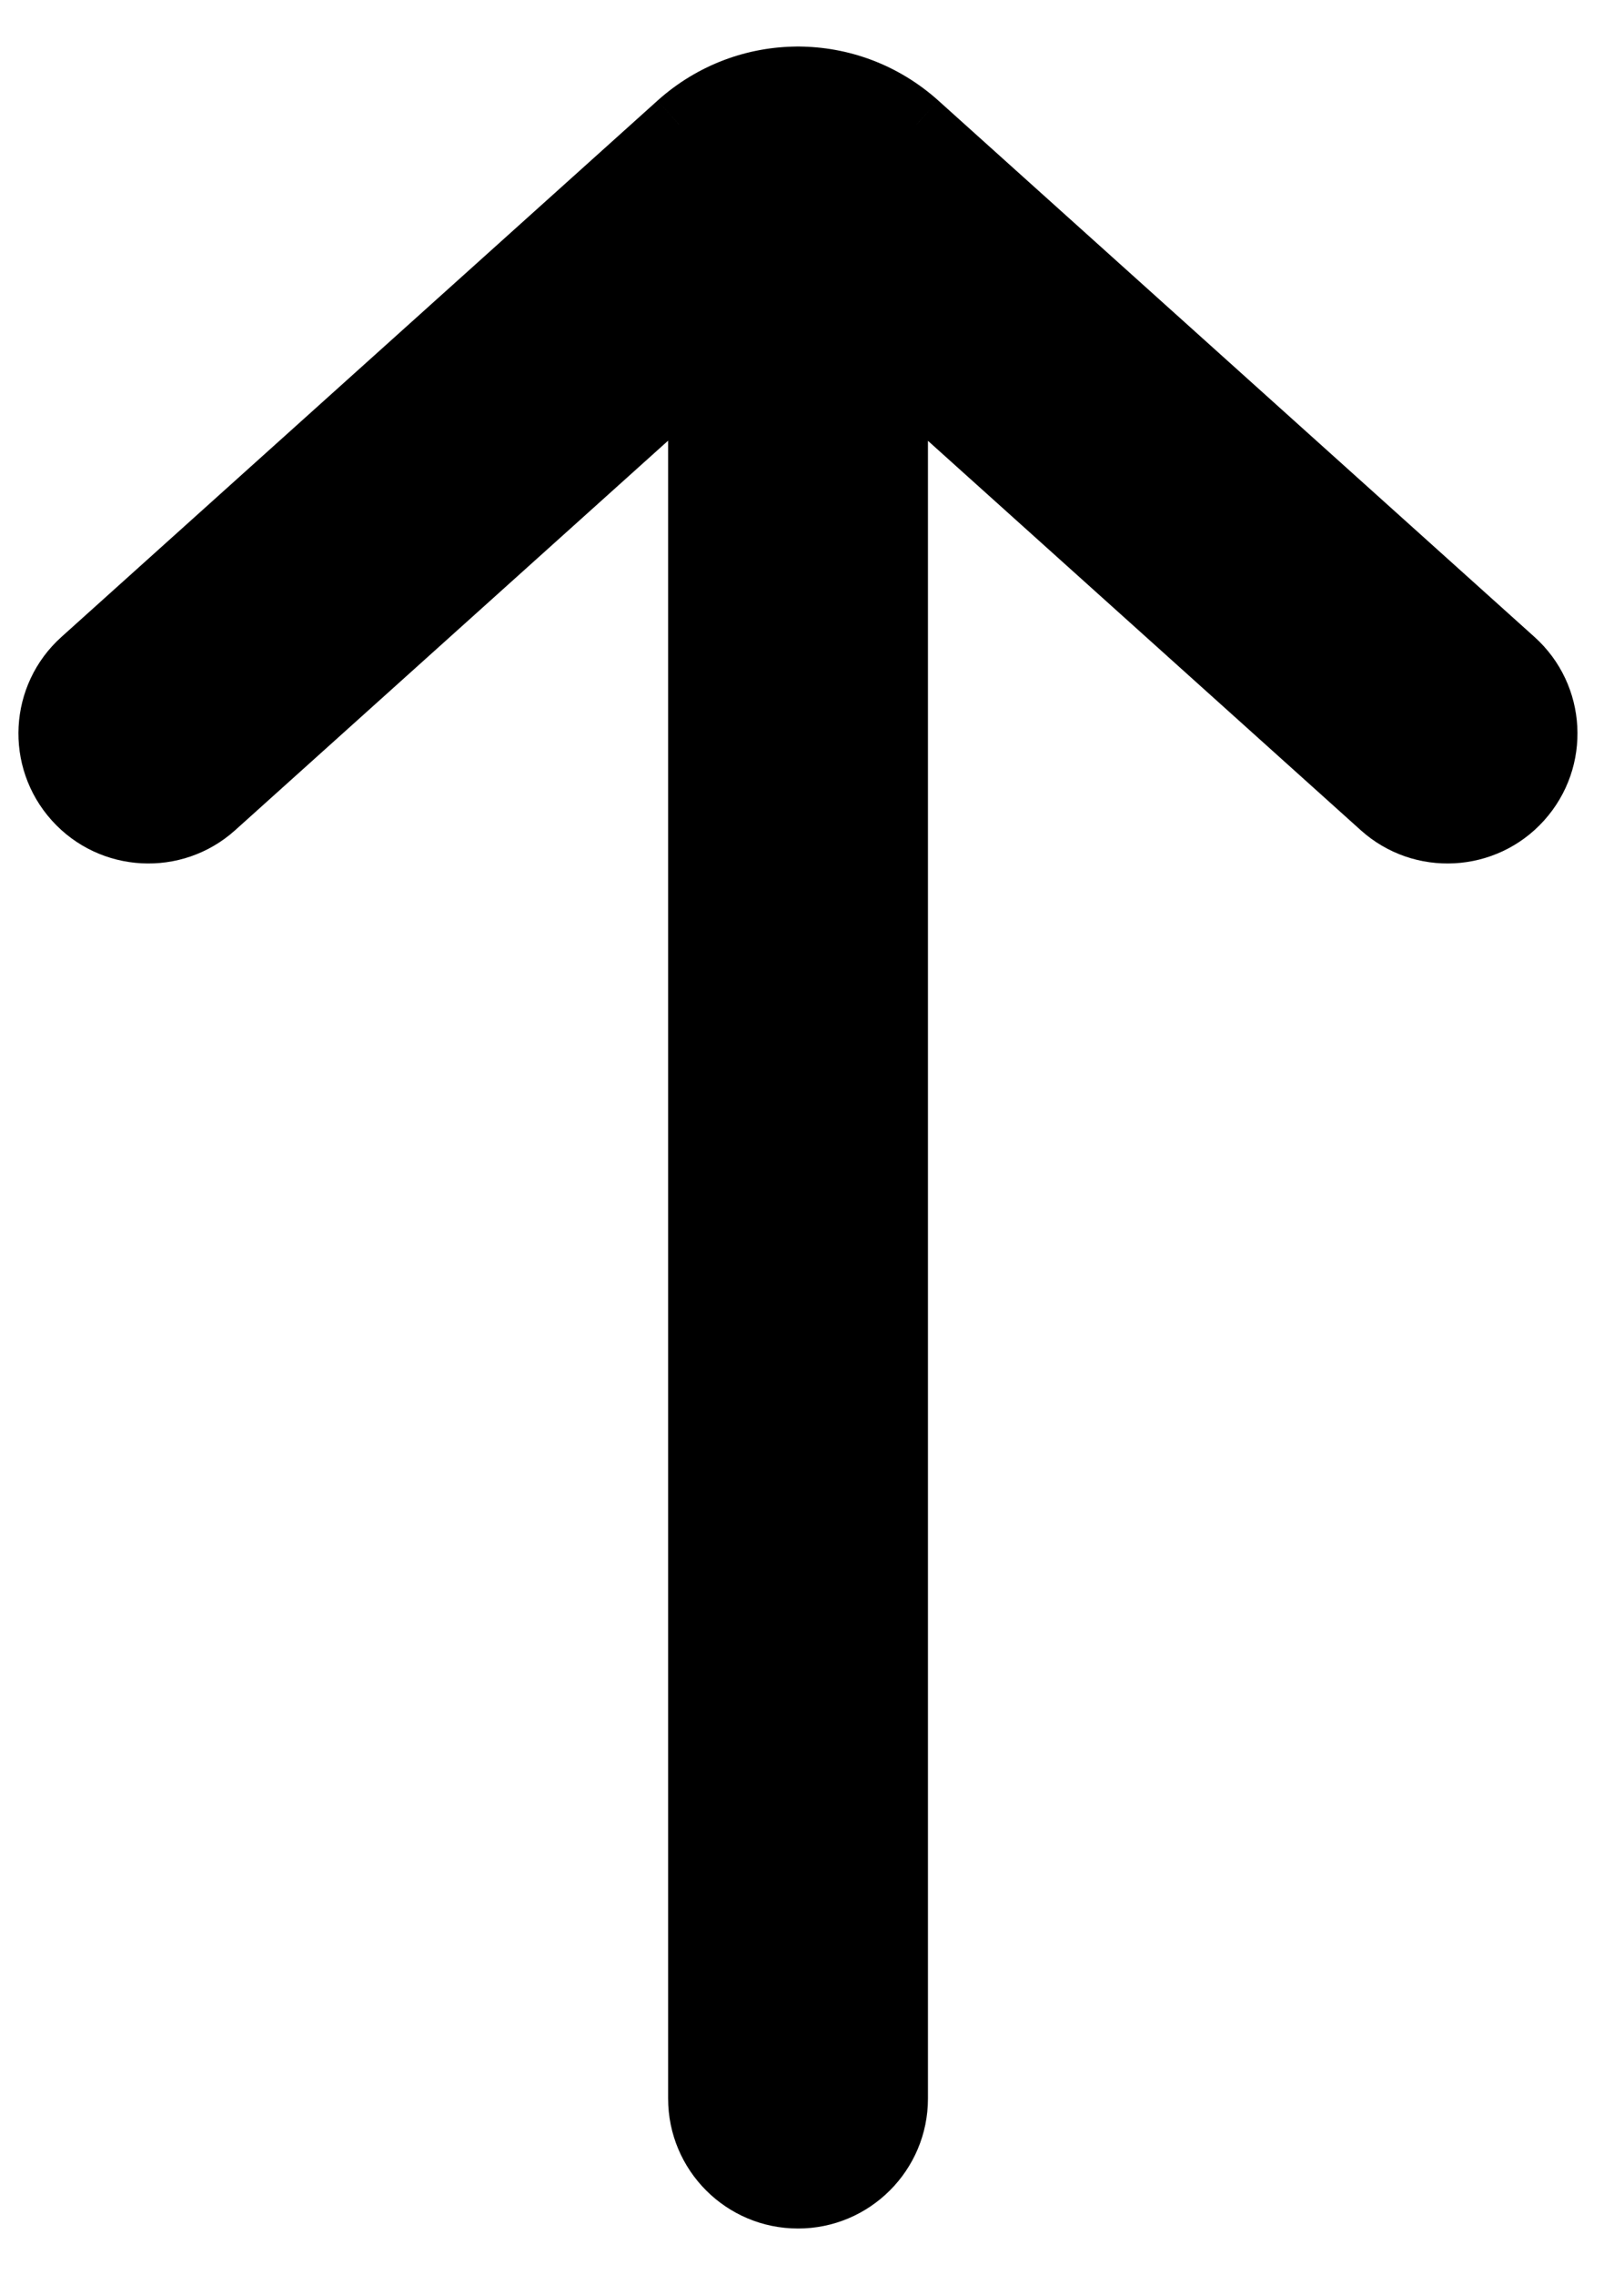 <svg width="10" height="14" viewBox="0 0 10 14" fill="none" xmlns="http://www.w3.org/2000/svg">
    <path d="M4.114 12.914C4.114 13.356 4.472 13.714 4.914 13.714C5.355 13.714 5.714 13.356 5.714 12.914H4.114ZM5.714 1.086C5.714 0.645 5.355 0.286 4.914 0.286C4.472 0.286 4.114 0.645 4.114 1.086H5.714ZM8.379 5.109C8.707 5.404 9.213 5.377 9.508 5.049C9.804 4.72 9.777 4.214 9.448 3.919L8.379 5.109ZM5.244 1.214L5.778 0.619L5.777 0.618L5.244 1.214ZM4.584 1.214L4.05 0.618L4.049 0.619L4.584 1.214ZM0.379 3.919C0.05 4.214 0.023 4.72 0.319 5.049C0.614 5.377 1.12 5.404 1.448 5.109L0.379 3.919ZM5.714 12.914V1.086H4.114V12.914H5.714ZM9.448 3.919L5.778 0.619L4.709 1.809L8.379 5.109L9.448 3.919ZM5.777 0.618C5.283 0.176 4.544 0.176 4.05 0.618L5.117 1.81C5.003 1.912 4.824 1.912 4.71 1.81L5.777 0.618ZM4.049 0.619L0.379 3.919L1.448 5.109L5.118 1.809L4.049 0.619Z"
          fill="currentColor"/>
</svg>
